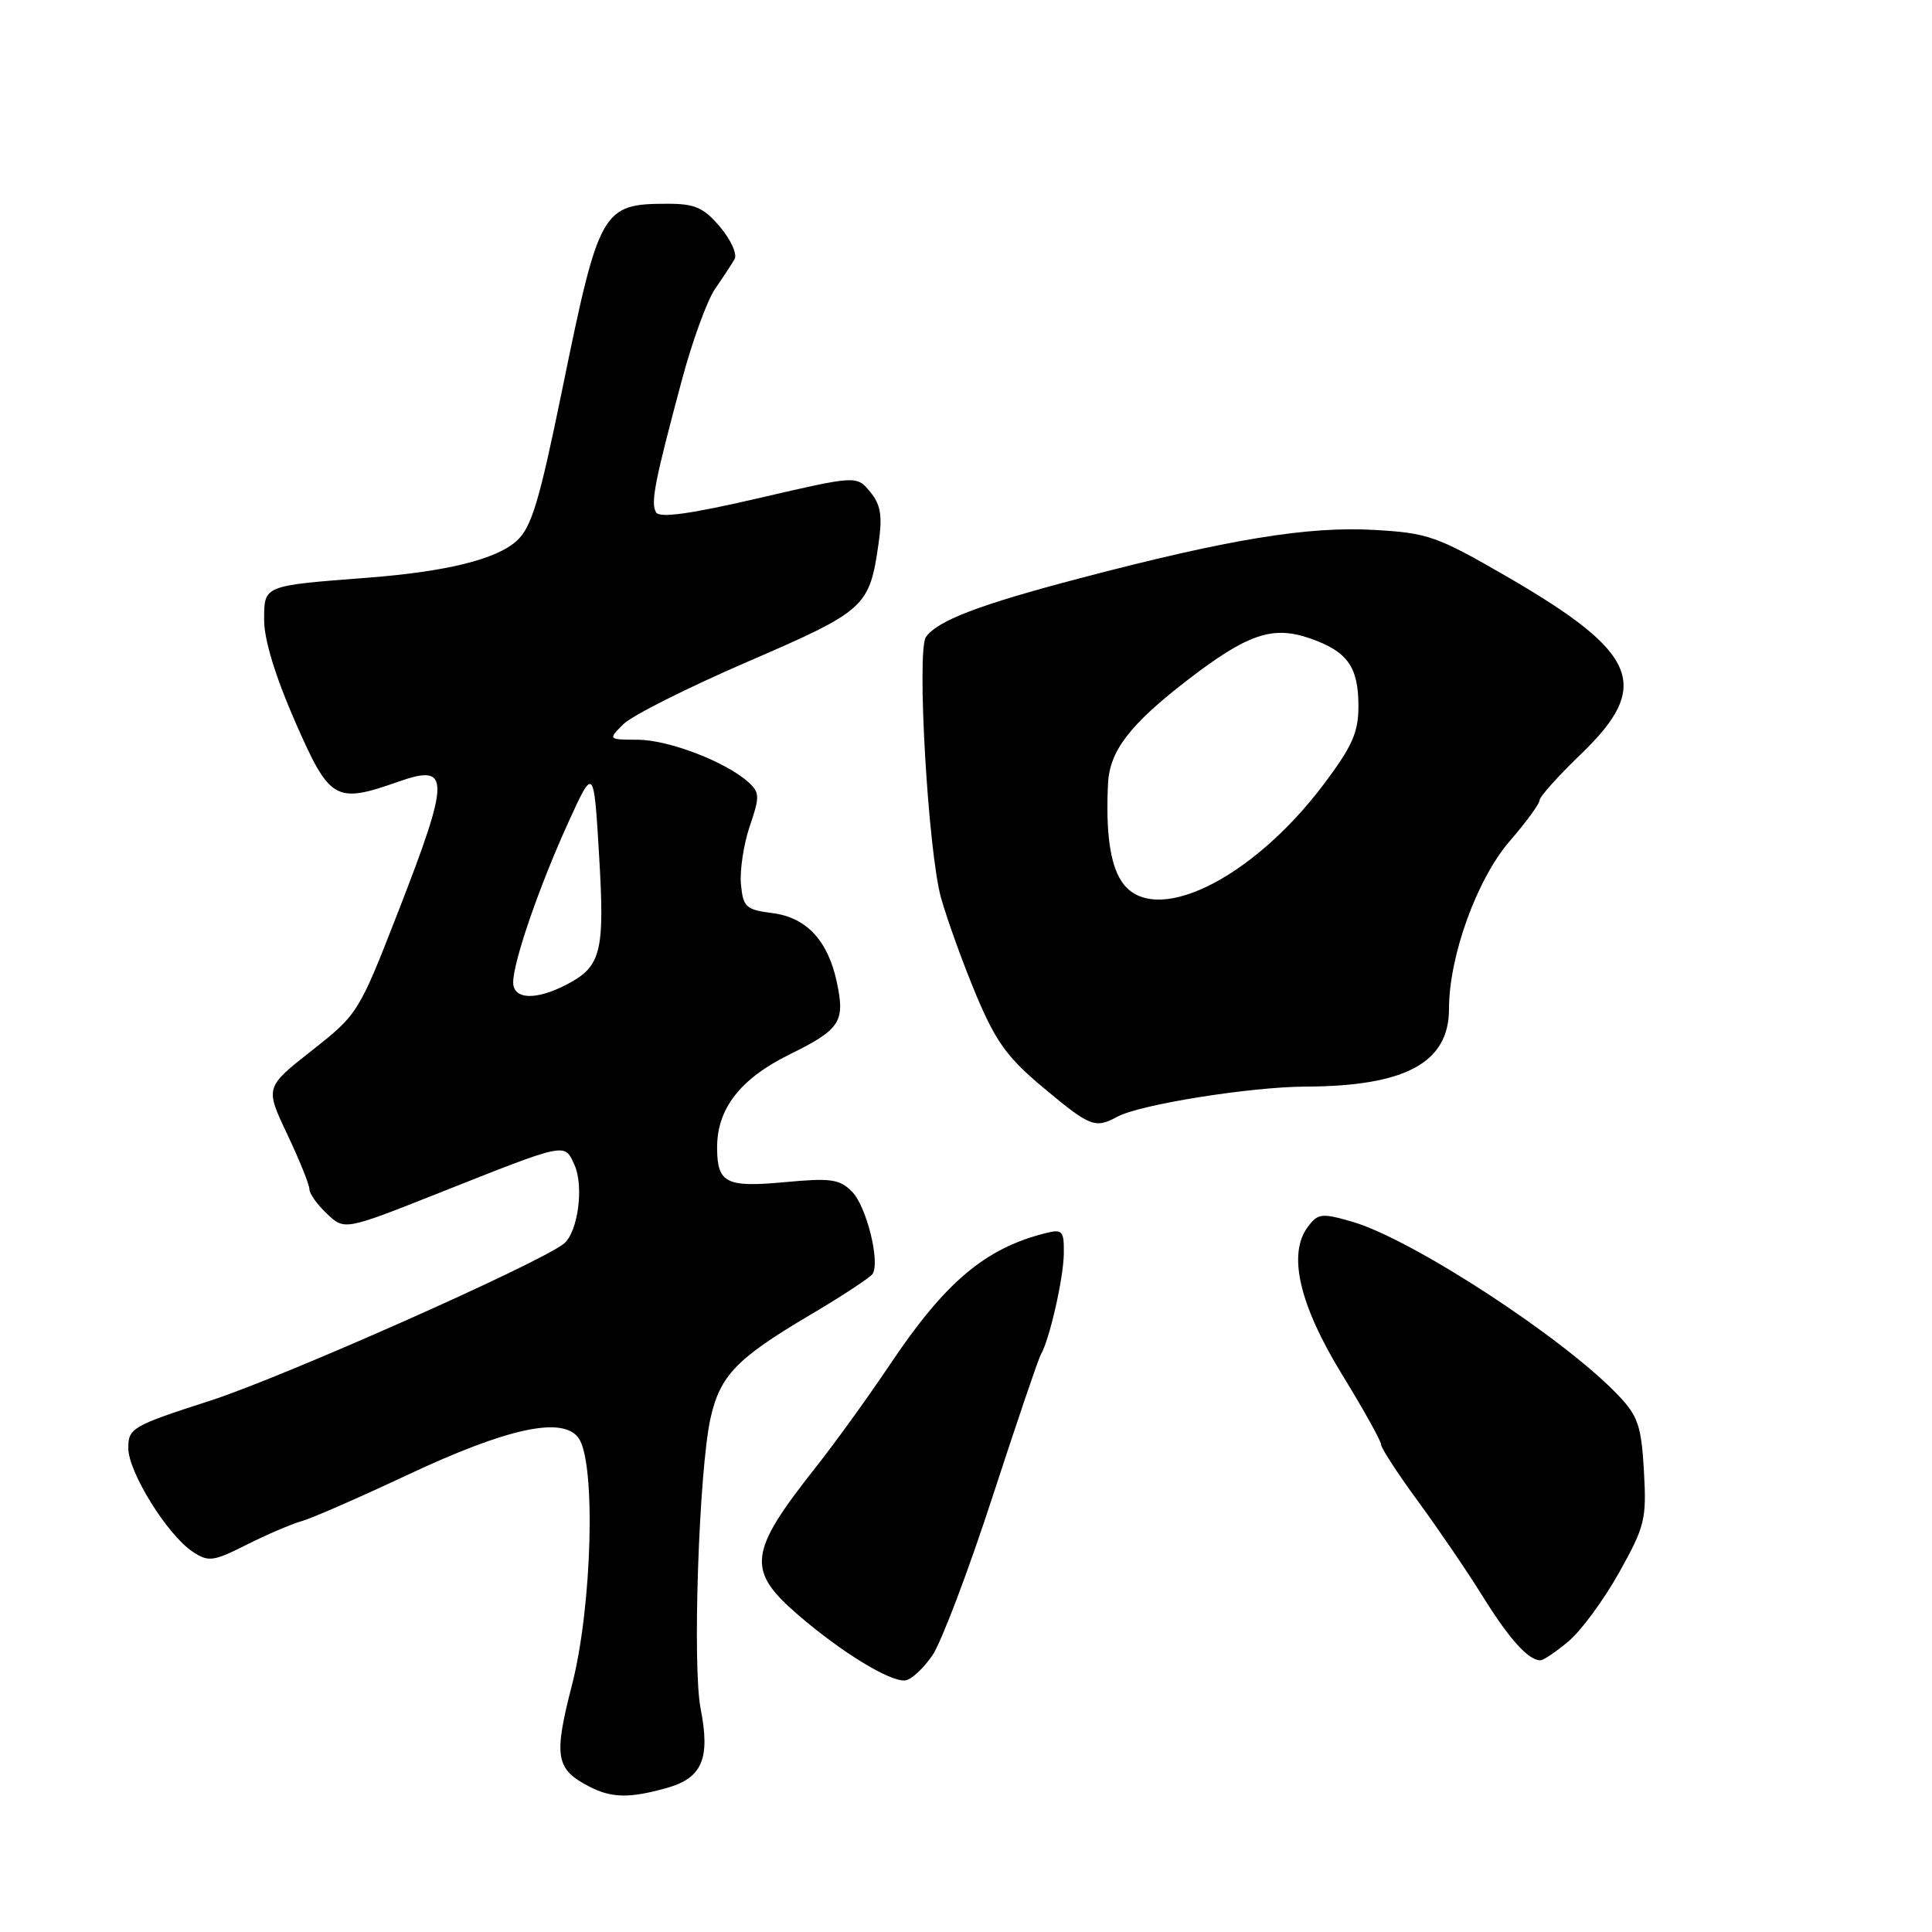 <?xml version="1.0" encoding="UTF-8" standalone="no"?>
<!DOCTYPE svg PUBLIC "-//W3C//DTD SVG 1.1//EN" "http://www.w3.org/Graphics/SVG/1.1/DTD/svg11.dtd" >
<svg xmlns="http://www.w3.org/2000/svg" xmlns:xlink="http://www.w3.org/1999/xlink" version="1.1" viewBox="0 0 256 256">
 <g >
 <path fill="currentColor"
d=" M 88.30 236.93 C 93.04 235.62 94.14 233.05 92.84 226.43 C 91.73 220.86 92.61 194.97 94.13 188.00 C 95.39 182.29 97.57 180.01 107.27 174.28 C 111.57 171.74 115.33 169.27 115.63 168.79 C 116.64 167.16 114.79 159.79 112.89 157.89 C 111.23 156.23 110.07 156.07 103.90 156.65 C 96.22 157.36 95.05 156.76 95.02 152.15 C 94.98 146.93 98.06 142.95 104.62 139.72 C 111.37 136.39 112.01 135.40 110.87 130.08 C 109.70 124.63 106.85 121.57 102.40 121.00 C 98.83 120.54 98.47 120.22 98.18 117.18 C 98.01 115.35 98.53 111.90 99.34 109.50 C 100.69 105.54 100.68 105.02 99.15 103.63 C 96.18 100.95 88.62 98.04 84.53 98.02 C 80.56 98.00 80.56 98.00 82.60 95.96 C 83.72 94.83 91.13 91.11 99.07 87.68 C 114.74 80.90 115.21 80.47 116.43 71.91 C 116.94 68.30 116.69 66.85 115.29 65.16 C 113.50 63.00 113.50 63.00 100.56 66.00 C 91.52 68.10 87.41 68.67 86.94 67.90 C 86.18 66.68 86.73 63.86 90.38 50.26 C 91.74 45.18 93.71 39.78 94.76 38.26 C 95.81 36.74 96.97 34.98 97.34 34.33 C 97.71 33.69 96.85 31.78 95.42 30.08 C 93.25 27.51 92.10 27.00 88.49 27.00 C 79.77 27.00 79.40 27.66 74.52 51.51 C 71.47 66.43 70.44 69.87 68.47 71.66 C 65.78 74.11 59.20 75.74 48.72 76.55 C 34.80 77.62 35.00 77.54 35.00 82.18 C 35.00 84.77 36.50 89.67 39.11 95.63 C 43.70 106.10 44.43 106.52 52.78 103.58 C 59.69 101.14 59.69 103.01 52.75 120.84 C 47.55 134.19 47.44 134.38 41.31 139.21 C 35.12 144.08 35.12 144.08 38.06 150.29 C 39.68 153.71 41.00 156.98 41.00 157.58 C 41.00 158.17 42.05 159.64 43.33 160.84 C 45.66 163.03 45.66 163.03 58.08 158.11 C 75.26 151.30 74.77 151.40 76.12 154.36 C 77.40 157.17 76.58 163.28 74.72 164.79 C 71.51 167.38 37.62 182.43 27.94 185.57 C 17.49 188.94 17.00 189.23 17.00 191.88 C 17.00 195.07 22.20 203.43 25.56 205.63 C 27.63 206.99 28.26 206.91 32.67 204.69 C 35.32 203.35 38.62 201.94 40.00 201.55 C 41.38 201.16 47.67 198.40 54.00 195.43 C 67.24 189.21 74.53 187.63 76.65 190.53 C 78.98 193.72 78.47 212.86 75.79 223.27 C 73.34 232.79 73.62 234.43 78.10 236.74 C 81.05 238.25 83.38 238.30 88.30 236.93 Z  M 123.57 219.31 C 124.75 217.56 128.33 208.11 131.52 198.31 C 134.71 188.52 137.59 180.05 137.91 179.50 C 139.07 177.50 140.91 169.42 140.96 166.14 C 141.00 163.07 140.79 162.84 138.54 163.40 C 130.52 165.41 125.22 169.90 117.88 180.87 C 115.08 185.05 110.66 191.18 108.04 194.49 C 99.16 205.72 98.89 208.07 105.76 213.99 C 111.53 218.96 117.98 222.90 119.96 222.66 C 120.77 222.56 122.39 221.05 123.57 219.31 Z  M 207.85 217.47 C 209.51 216.08 212.52 211.98 214.54 208.37 C 217.96 202.24 218.19 201.33 217.83 194.93 C 217.49 188.97 217.05 187.65 214.47 184.93 C 207.29 177.34 187.09 164.16 179.13 161.87 C 175.14 160.72 174.63 160.78 173.30 162.56 C 170.60 166.16 172.15 172.86 177.84 182.15 C 180.68 186.77 183.00 190.94 183.00 191.41 C 183.00 191.87 185.19 195.24 187.86 198.88 C 190.53 202.52 194.40 208.20 196.45 211.50 C 200.01 217.22 202.52 220.00 204.11 220.00 C 204.52 220.00 206.20 218.86 207.85 217.47 Z  M 148.10 147.95 C 151.11 146.34 165.72 144.01 173.00 143.98 C 186.25 143.93 192.00 140.81 192.00 133.68 C 192.00 126.70 195.70 116.47 200.04 111.46 C 202.22 108.94 204.00 106.50 204.00 106.04 C 204.00 105.58 206.47 102.82 209.50 99.91 C 218.92 90.84 217.09 86.49 199.62 76.37 C 190.41 71.05 189.21 70.62 182.12 70.22 C 173.32 69.71 162.80 71.44 143.02 76.64 C 129.72 80.14 124.27 82.22 122.70 84.39 C 121.43 86.15 122.98 112.93 124.70 119.00 C 125.56 122.03 127.67 127.84 129.38 131.92 C 131.97 138.07 133.49 140.16 138.30 144.17 C 144.52 149.35 145.08 149.56 148.10 147.95 Z  M 68.00 130.17 C 68.00 127.45 71.42 117.52 75.28 109.03 C 78.68 101.57 78.68 101.57 79.38 113.28 C 80.15 126.20 79.68 128.08 75.02 130.49 C 70.98 132.58 68.00 132.44 68.00 130.17 Z  M 148.59 116.75 C 147.08 114.43 146.51 110.22 146.82 103.83 C 147.03 99.50 149.70 96.02 157.26 90.18 C 165.25 84.02 168.58 82.87 173.49 84.56 C 178.54 86.29 180.00 88.32 180.00 93.59 C 180.00 97.04 179.17 98.90 175.45 103.86 C 165.78 116.72 152.65 123.02 148.59 116.75 Z "/>
</g>
</svg>